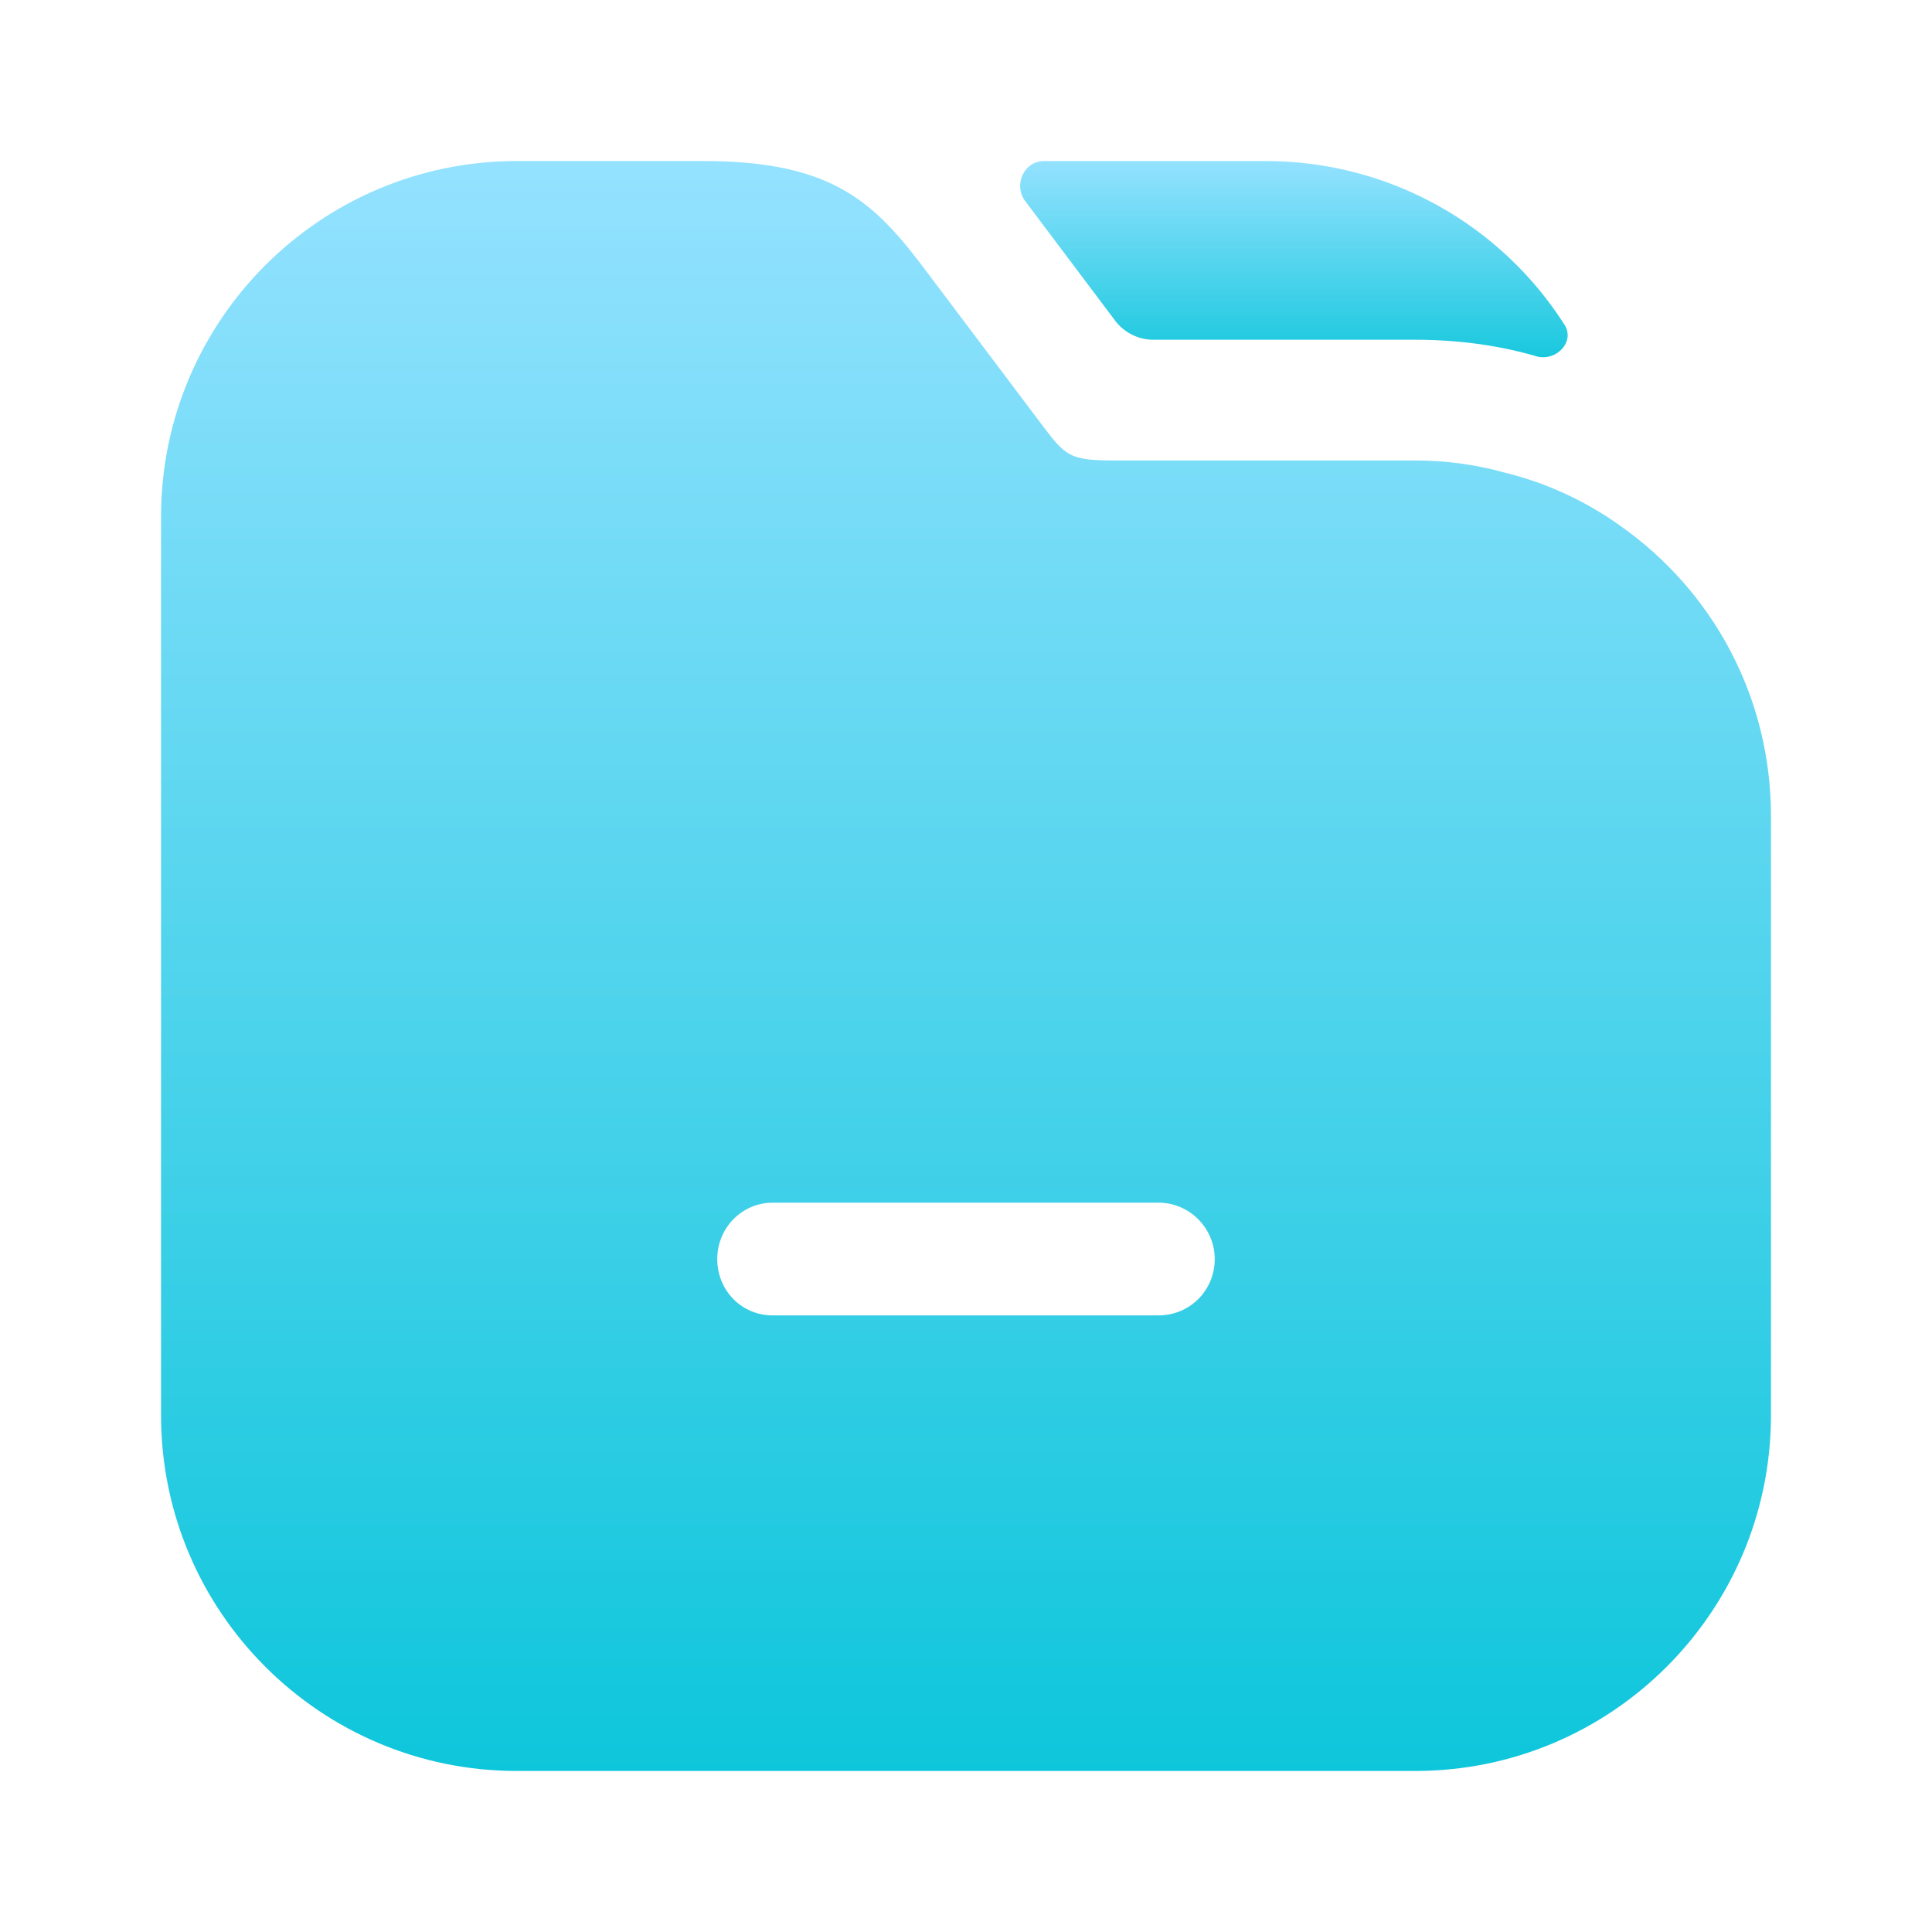 <svg width="20" height="20" viewBox="0 0 20 20" fill="none" xmlns="http://www.w3.org/2000/svg">
<path d="M16.196 3.362C16.306 3.535 16.117 3.737 15.917 3.692V3.692C15.525 3.575 15.092 3.517 14.65 3.517H11.941C11.784 3.517 11.636 3.443 11.542 3.317L10.608 2.075V2.075C10.491 1.909 10.602 1.667 10.806 1.667H13.1C14.401 1.667 15.547 2.342 16.196 3.362Z" fill="url(#paint0_linear_9080_147)"/>
<path d="M16.783 5.45C16.425 5.192 16.017 5 15.575 4.892C15.275 4.808 14.967 4.767 14.65 4.767H11.55C11.067 4.767 11.033 4.725 10.775 4.383L9.608 2.833C9.067 2.108 8.642 1.667 7.283 1.667H5.35C3.317 1.667 1.667 3.317 1.667 5.35V14.65C1.667 16.683 3.317 18.333 5.35 18.333H14.65C16.683 18.333 18.333 16.683 18.333 14.65V8.45C18.333 7.208 17.725 6.117 16.783 5.45ZM11.992 13.617H8C7.675 13.617 7.425 13.358 7.425 13.033C7.425 12.717 7.675 12.45 8 12.45H11.992C12.317 12.45 12.575 12.717 12.575 13.033C12.575 13.358 12.317 13.617 11.992 13.617Z" fill="url(#paint1_linear_9080_147)"/>
<defs>
<linearGradient id="paint0_linear_9080_147" x1="13.375" y1="1.667" x2="13.375" y2="3.875" gradientUnits="userSpaceOnUse">
<stop stop-color="#94E2FF"/>
<stop offset="1" stop-color="#0EC6DB"/>
</linearGradient>
<linearGradient id="paint1_linear_9080_147" x1="10" y1="1.667" x2="10" y2="18.333" gradientUnits="userSpaceOnUse">
<stop stop-color="#94E2FF"/>
<stop offset="1" stop-color="#0EC6DB"/>
</linearGradient>
</defs>
</svg>
